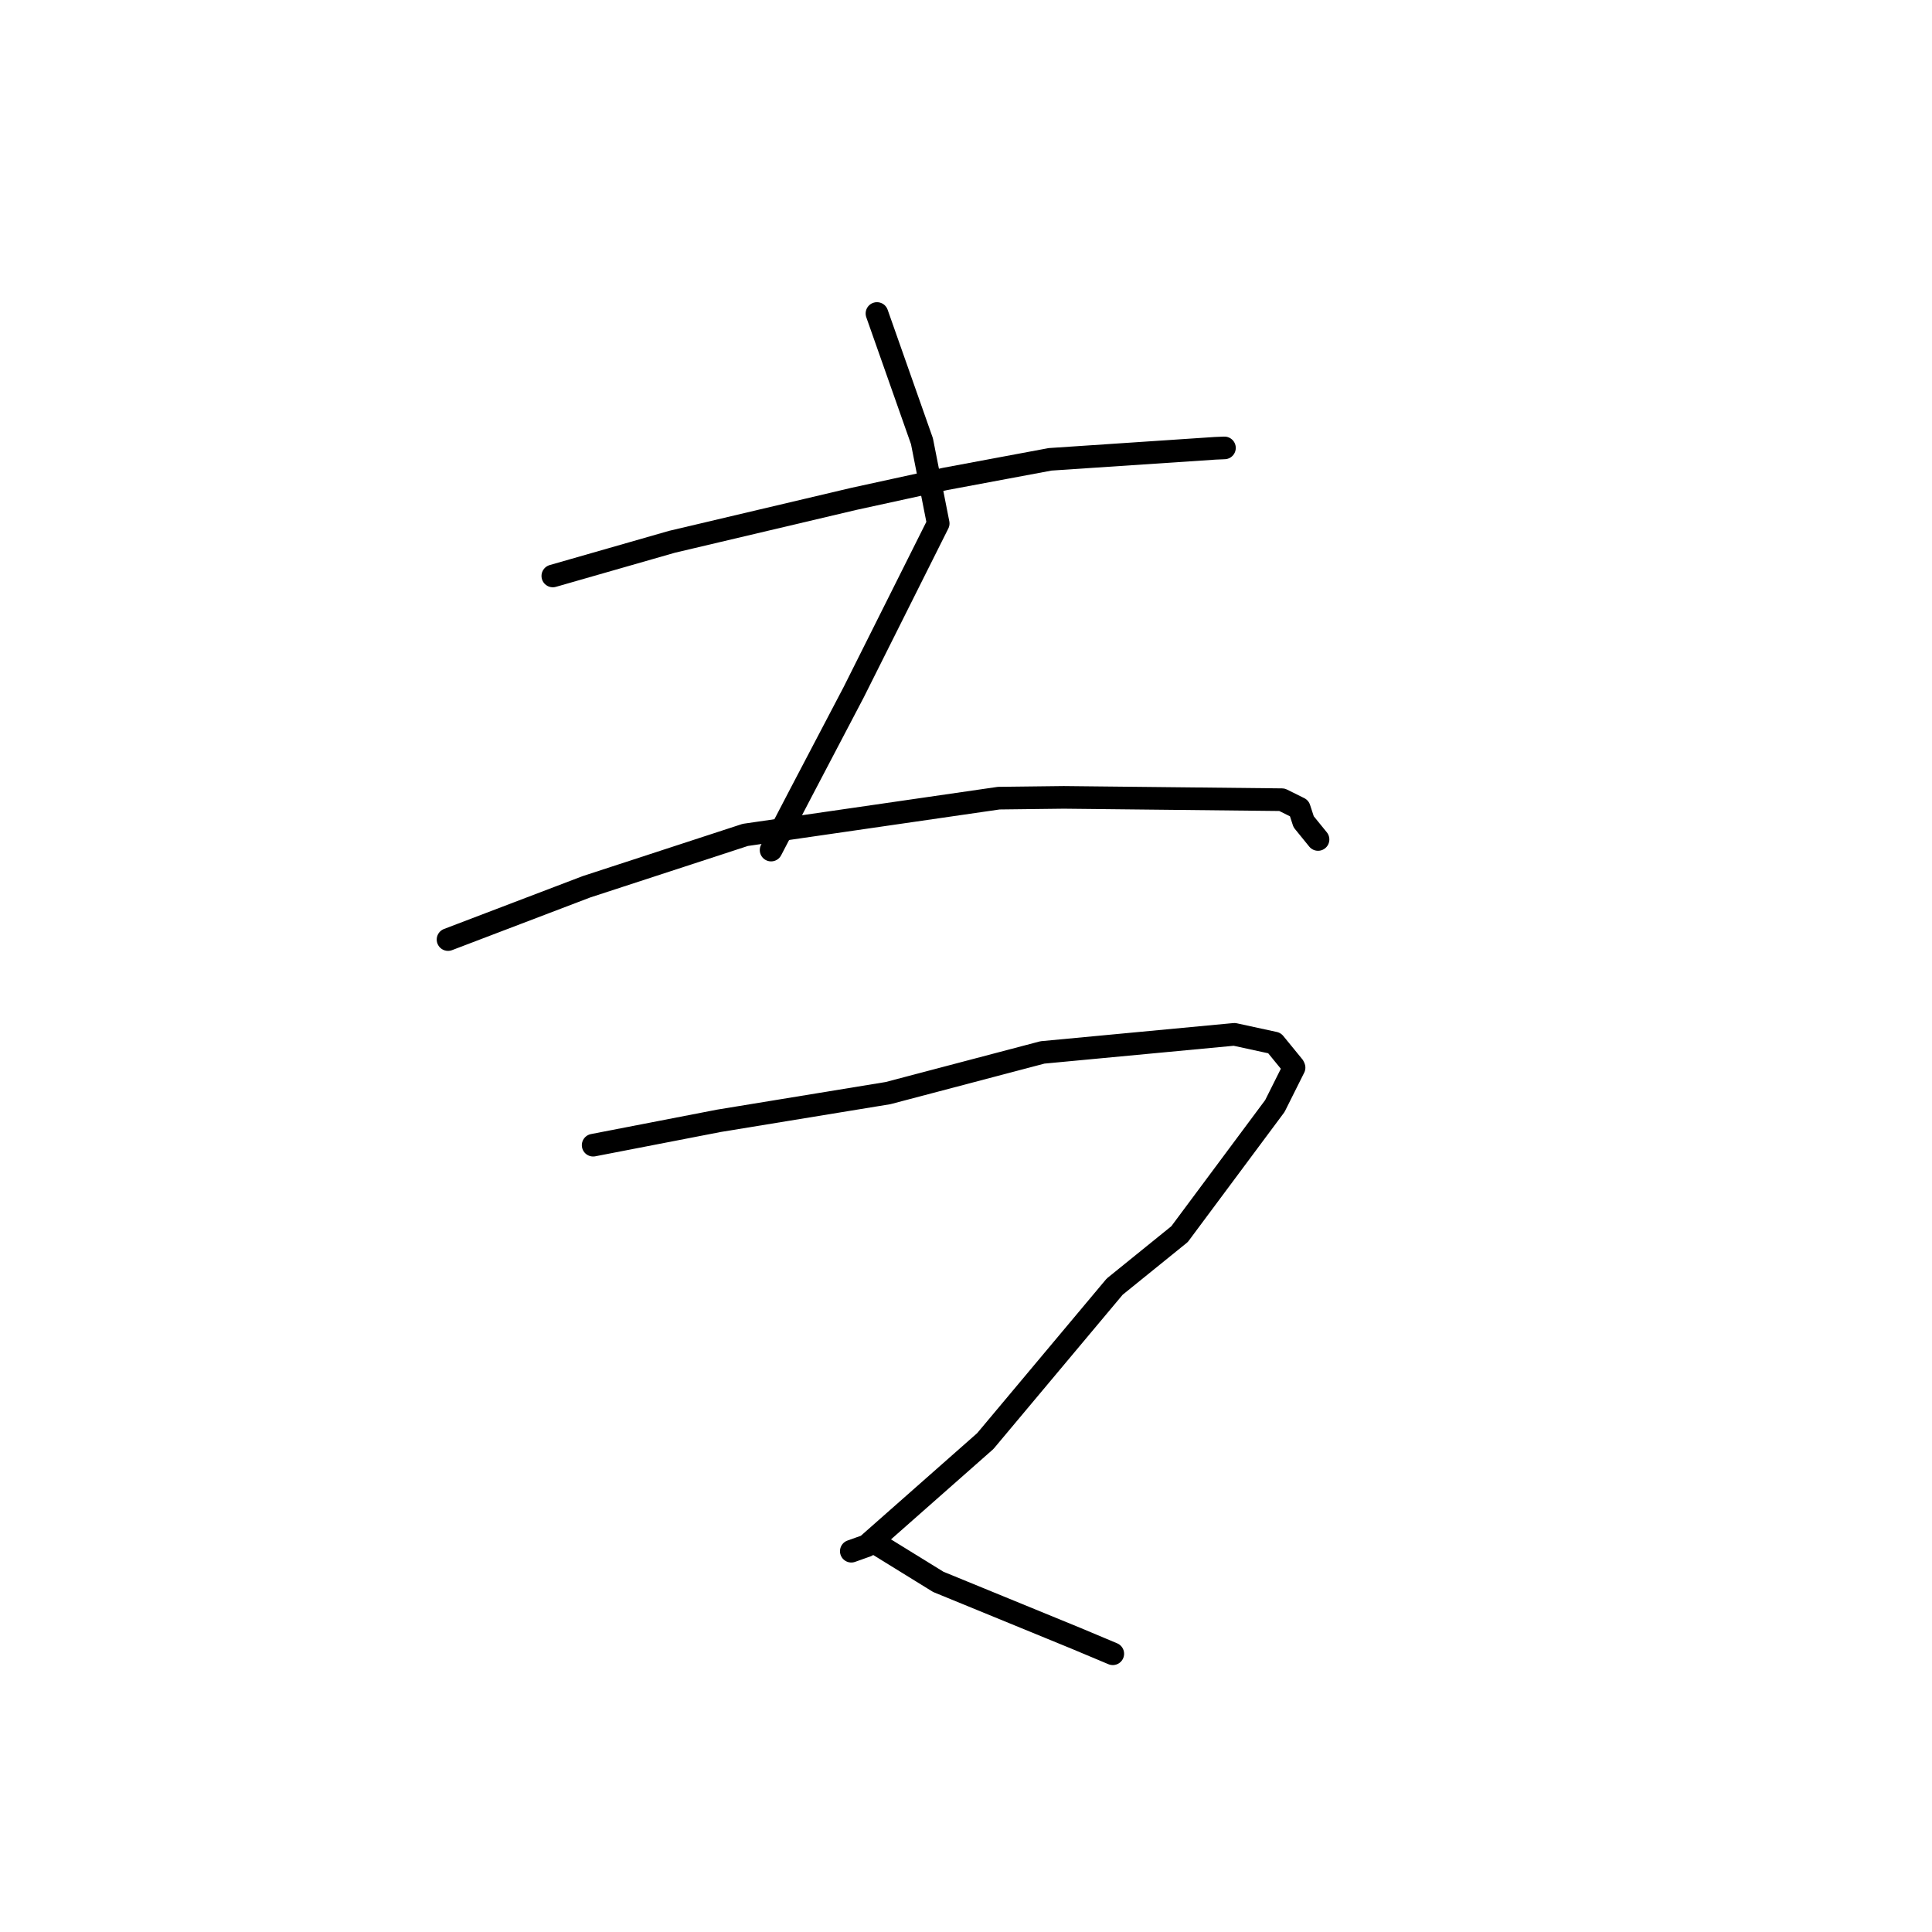 <?xml version="1.0" standalone="no"?>
    <svg width="256" height="256" xmlns="http://www.w3.org/2000/svg" version="1.1">
    <polyline stroke="black" stroke-width="3" stroke-linecap="round" fill="transparent" stroke-linejoin="round" points="73.251 76.317 81.146 74.054 89.042 71.79 113.116 66.108 125.242 63.461 139.144 60.864 161.015 59.402 162.125 59.356 162.244 59.351 162.246 59.351 " />
        <polyline stroke="black" stroke-width="3" stroke-linecap="round" fill="transparent" stroke-linejoin="round" points="116.202 41.54 119.183 50.001 122.164 58.462 124.316 69.359 113.125 91.71 106.076 105.152 102.529 111.959 102.174 112.639 " />
        <polyline stroke="black" stroke-width="3" stroke-linecap="round" fill="transparent" stroke-linejoin="round" points="59.367 124.497 68.537 121 77.708 117.504 98.756 110.629 132.341 105.76 140.954 105.657 169.868 105.965 172.157 107.101 172.74 108.886 174.473 111.02 174.646 111.233 " />
        <polyline stroke="black" stroke-width="3" stroke-linecap="round" fill="transparent" stroke-linejoin="round" points="78.595 151.743 86.933 150.127 95.271 148.511 117.669 144.842 138.128 139.452 163.559 137.056 168.873 138.21 171.396 141.298 171.463 141.453 171.469 141.468 171.47 141.469 168.928 146.551 156.298 163.529 147.701 170.486 130.556 190.951 114.843 204.815 112.802 205.542 " />
        <polyline stroke="black" stroke-width="3" stroke-linecap="round" fill="transparent" stroke-linejoin="round" points="116.282 204.64 120.302 207.121 124.323 209.603 142.568 217.082 147.45 219.132 " />
        </svg>